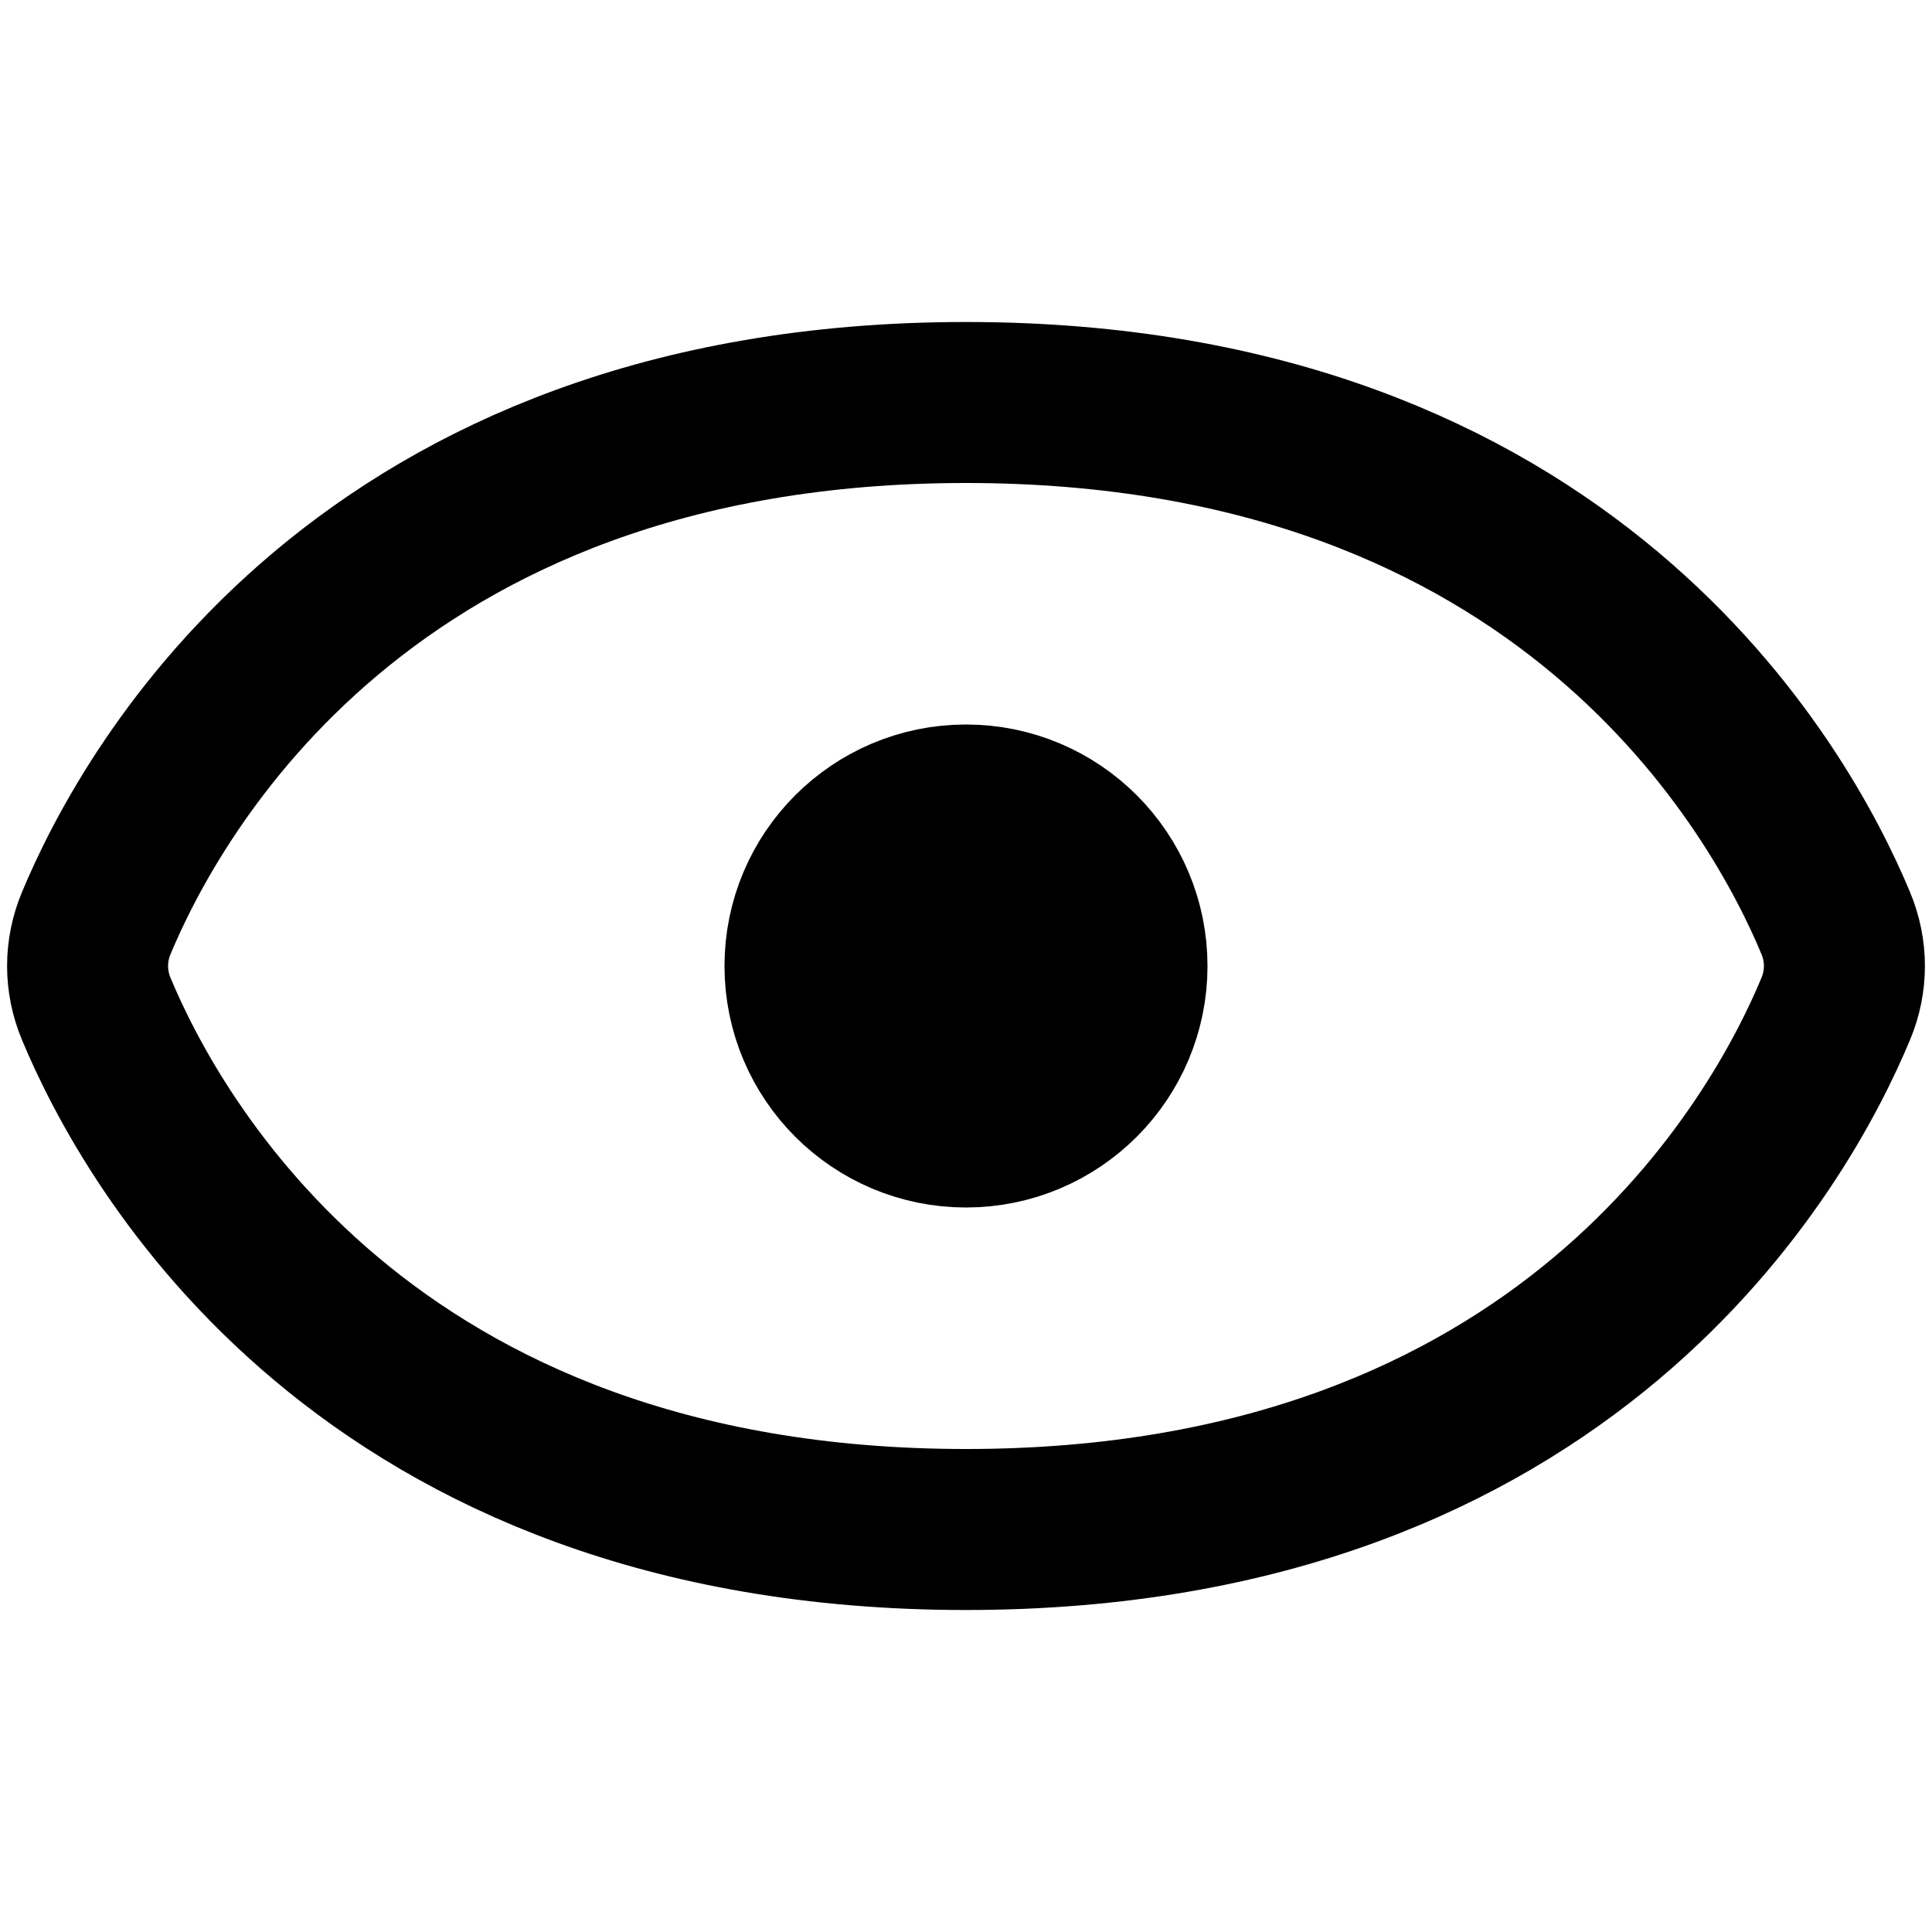 <svg width="24" height="24" viewBox="0 0 24 24" fill="none" xmlns="http://www.w3.org/2000/svg">
<path d="M12 19C19.478 19 22.124 14.167 22.804 12.533C22.948 12.188 22.948 11.812 22.804 11.467C22.124 9.833 19.478 5 12 5C4.522 5 1.876 9.833 1.196 11.467C1.052 11.812 1.052 12.188 1.196 12.533C1.876 14.167 4.522 19 12 19Z" stroke="black" stroke-width="2" stroke-linecap="round" stroke-linejoin="round"/>
<circle cx="12" cy="12" r="2" fill="black" stroke="black" stroke-width="2" stroke-linecap="round" stroke-linejoin="round"/>
</svg>
